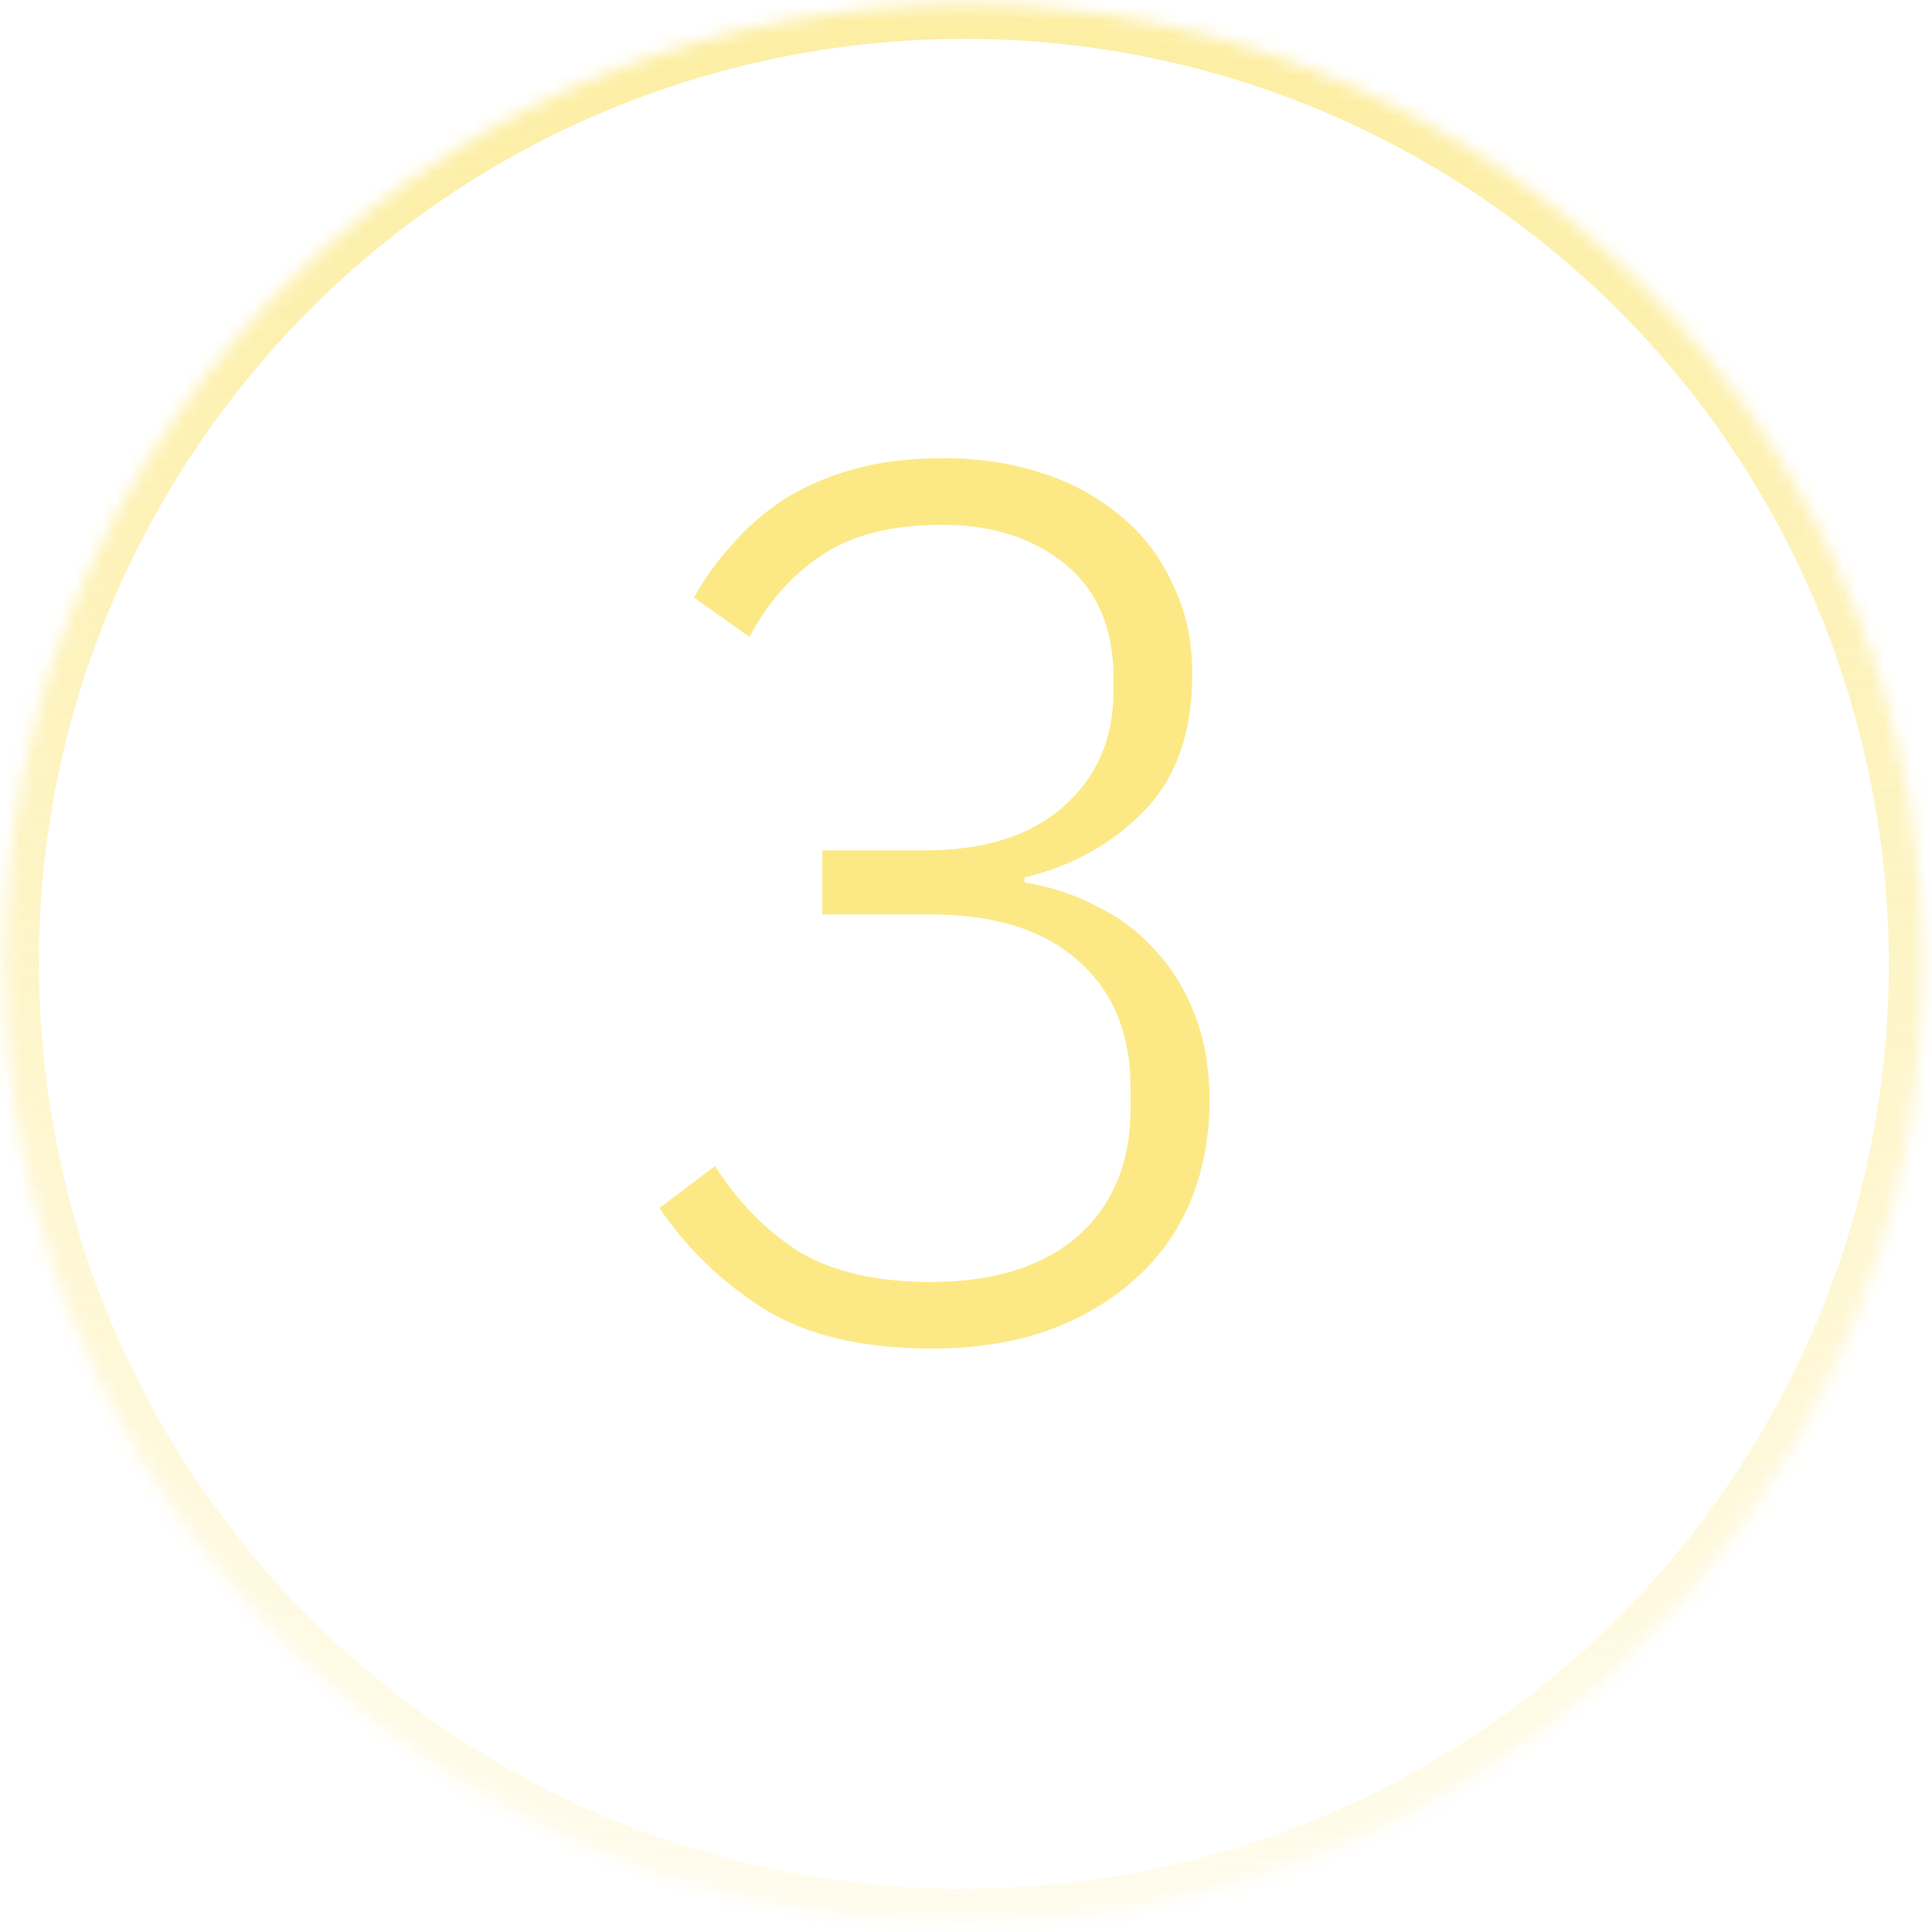 <svg width="141" height="141" viewBox="0 0 141 141" fill="none" xmlns="http://www.w3.org/2000/svg">
<path d="M67.482 62.06C71.802 62.06 75.162 61.01 77.562 58.91C80.022 56.75 81.252 53.96 81.252 50.54V49.37C81.252 45.83 80.082 43.1 77.742 41.18C75.402 39.26 72.402 38.3 68.742 38.3C65.082 38.3 62.142 39.05 59.922 40.55C57.762 41.99 56.022 43.97 54.702 46.49L50.652 43.61C51.372 42.29 52.272 41.03 53.352 39.83C54.432 38.57 55.692 37.46 57.132 36.5C58.632 35.54 60.342 34.79 62.262 34.25C64.182 33.71 66.372 33.44 68.832 33.44C71.412 33.44 73.812 33.8 76.032 34.52C78.252 35.24 80.172 36.29 81.792 37.67C83.412 38.99 84.672 40.64 85.572 42.62C86.532 44.54 87.012 46.73 87.012 49.19C87.012 53.45 85.842 56.78 83.502 59.18C81.162 61.58 78.252 63.2 74.772 64.04V64.4C76.632 64.7 78.372 65.27 79.992 66.11C81.612 66.89 83.022 67.94 84.222 69.26C85.482 70.58 86.472 72.17 87.192 74.03C87.912 75.89 88.272 77.99 88.272 80.33C88.272 83.03 87.792 85.52 86.832 87.8C85.872 90.02 84.492 91.91 82.692 93.47C80.952 95.03 78.822 96.26 76.302 97.16C73.842 98 71.082 98.42 68.022 98.42C62.982 98.42 58.902 97.46 55.782 95.54C52.662 93.56 50.112 91.1 48.132 88.16L52.182 85.1C53.922 87.8 55.992 89.9 58.392 91.4C60.852 92.84 64.032 93.56 67.932 93.56C72.492 93.56 76.062 92.45 78.642 90.23C81.222 87.95 82.512 84.83 82.512 80.87V79.43C82.512 75.47 81.252 72.38 78.732 70.16C76.212 67.88 72.612 66.74 67.932 66.74H60.012V62.06H67.482Z" fill="#FCE986"/>
<mask id="path-2-inside-1_1384_20447" fill="white">
<path d="M128.019 110.01C106.111 141.864 62.529 149.926 30.676 128.019C-1.178 106.111 -9.24 62.529 12.667 30.676C34.575 -1.178 78.157 -9.241 110.011 12.667C141.864 34.575 149.927 78.157 128.019 110.01Z"/>
</mask>
<path d="M125.959 108.594C104.834 139.309 62.808 147.084 32.093 125.959L29.259 130.079C62.25 152.769 107.389 144.418 130.079 111.427L125.959 108.594ZM32.093 125.959C1.377 104.834 -6.398 62.808 14.727 32.092L10.607 29.259C-12.083 62.25 -3.732 107.389 29.259 130.079L32.093 125.959ZM14.727 32.092C35.852 1.376 77.878 -6.398 108.594 14.727L111.427 10.607C78.436 -12.083 33.298 -3.732 10.607 29.259L14.727 32.092ZM108.594 14.727C139.31 35.852 147.084 77.878 125.959 108.594L130.079 111.427C152.769 78.436 144.418 33.297 111.427 10.607L108.594 14.727Z" fill="url(#paint0_linear_1384_20447)" mask="url(#path-2-inside-1_1384_20447)"/>
<defs>
<linearGradient id="paint0_linear_1384_20447" x1="61.212" y1="-52.826" x2="54.435" y2="182.59" gradientUnits="userSpaceOnUse">
<stop stop-color="#FCE986"/>
<stop offset="0.951" stop-color="#FCE986" stop-opacity="0"/>
</linearGradient>
</defs>
</svg>
